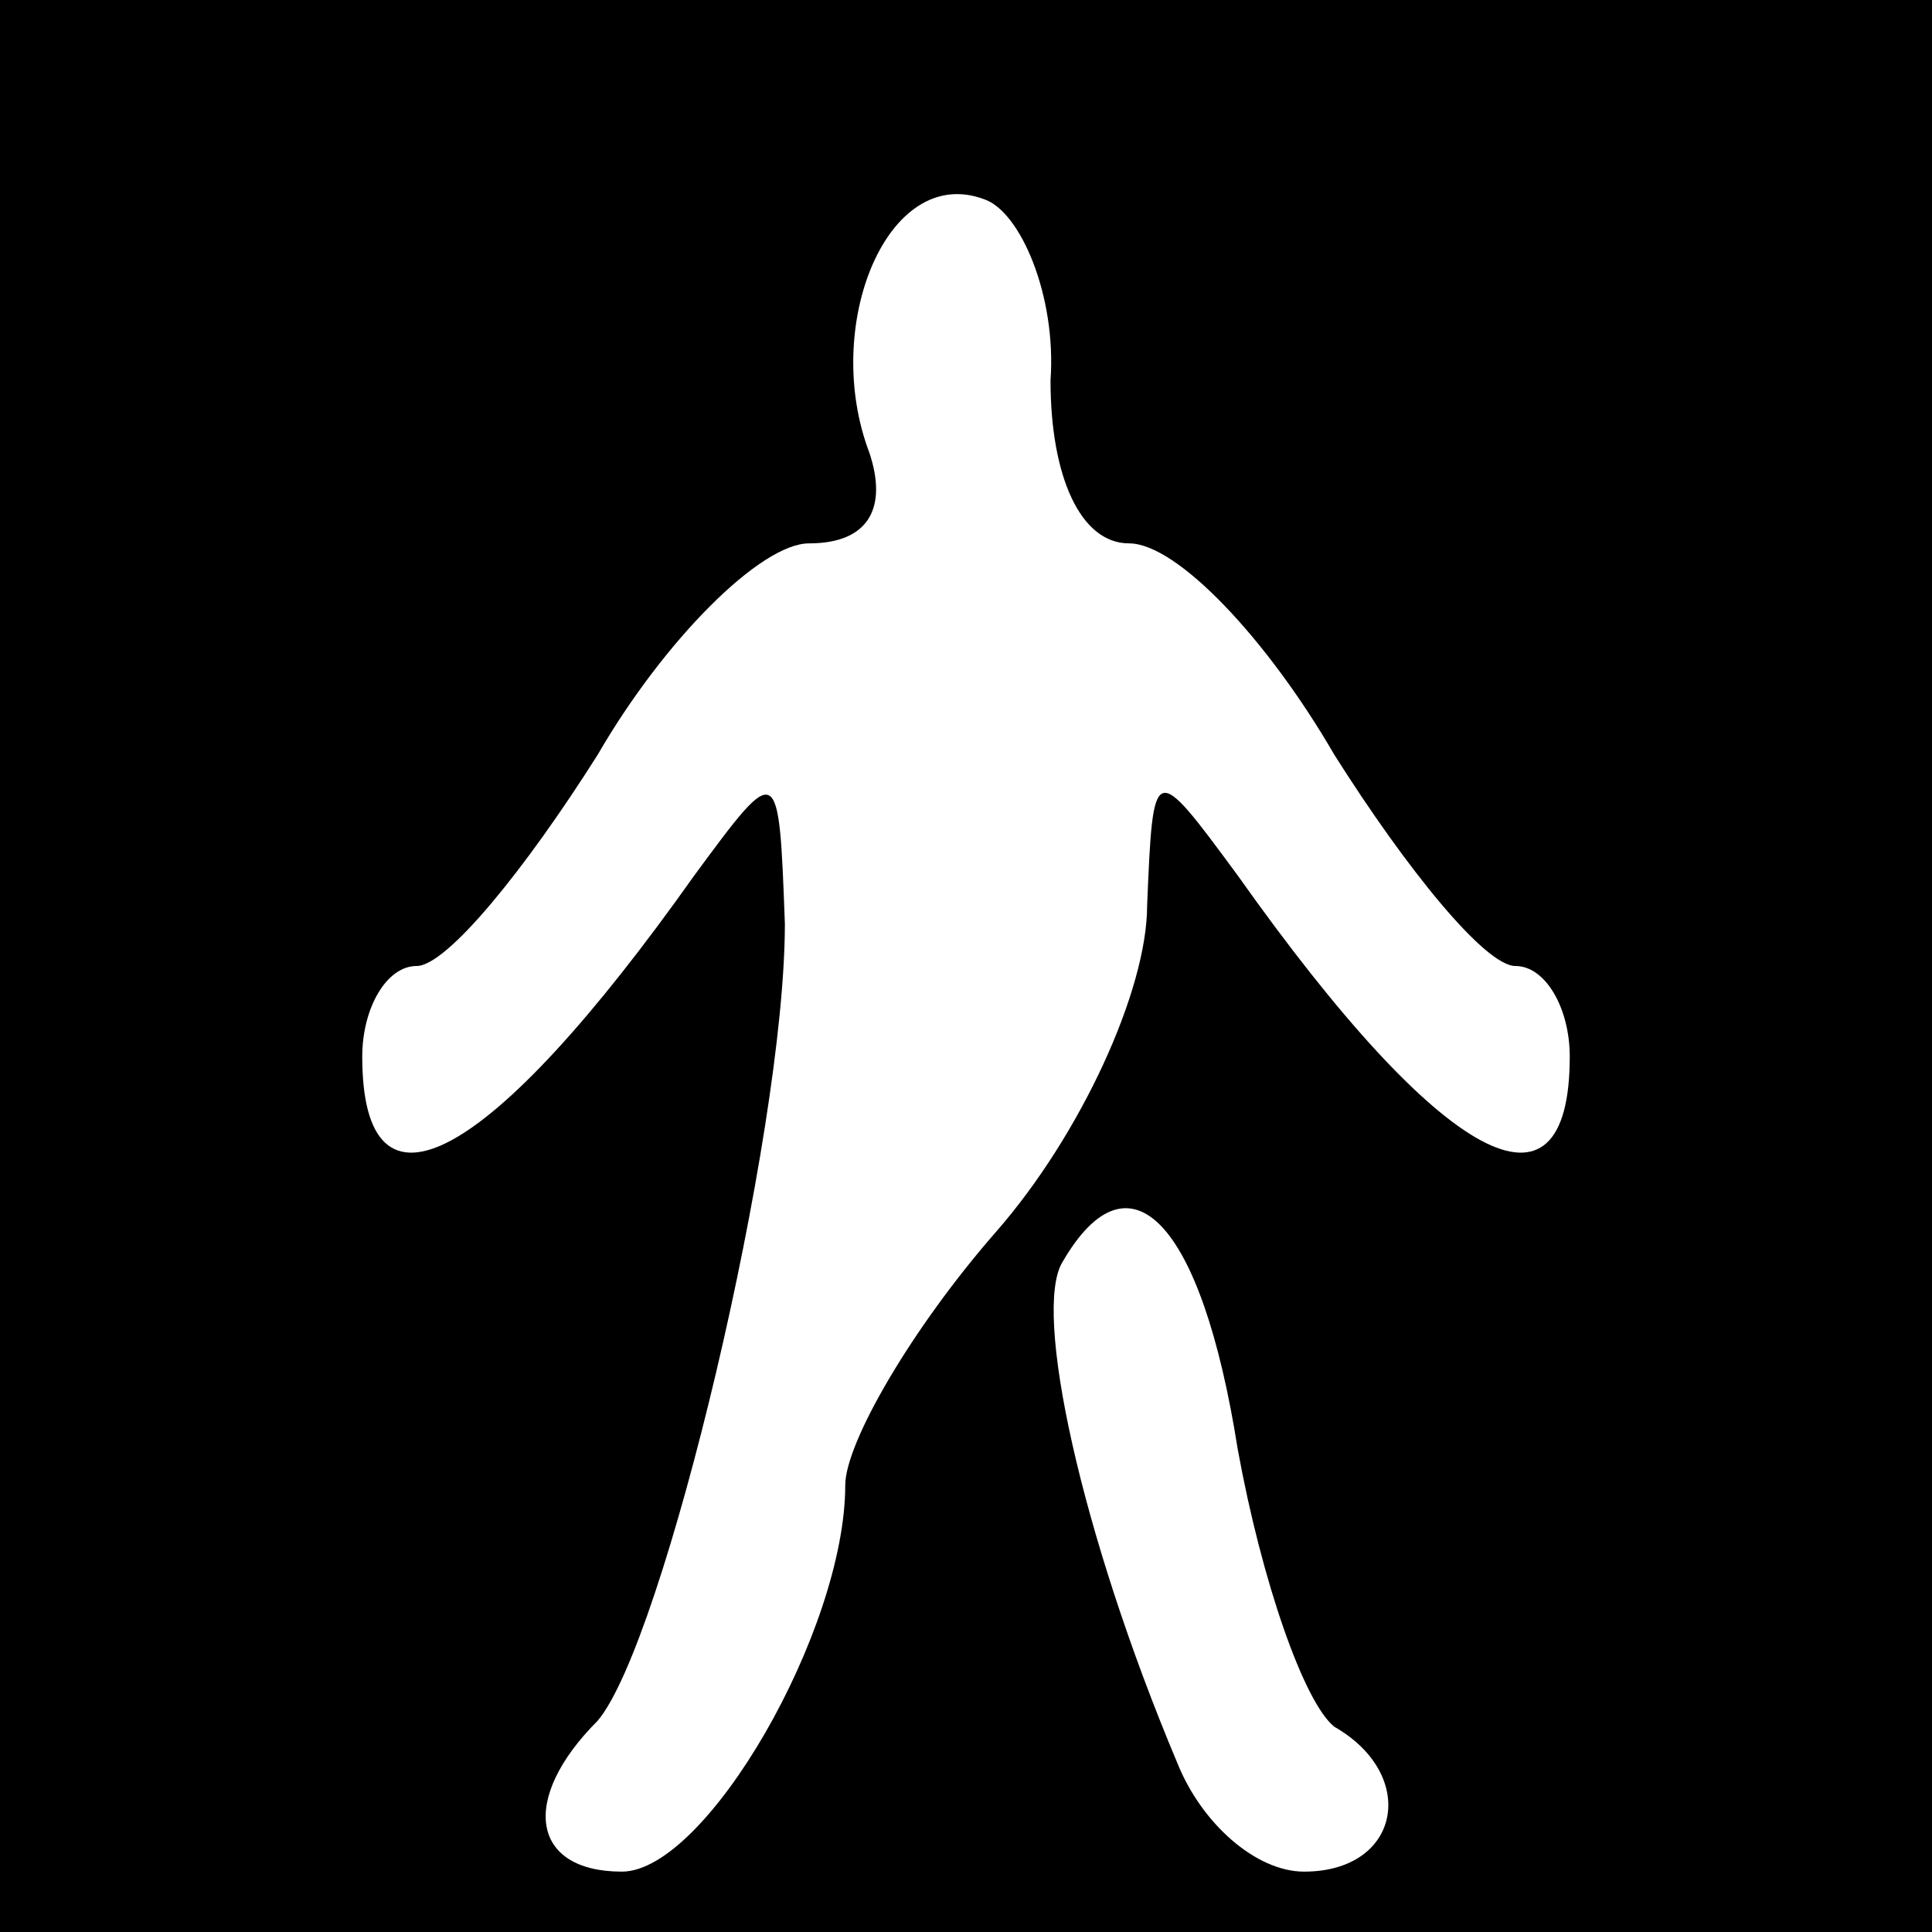 <?xml version="1.0" standalone="no"?>
<!DOCTYPE svg PUBLIC "-//W3C//DTD SVG 20010904//EN"
 "http://www.w3.org/TR/2001/REC-SVG-20010904/DTD/svg10.dtd">
<svg version="1.0" xmlns="http://www.w3.org/2000/svg"
 width="32pt" height="32pt" viewBox="0 0 32 32"
 preserveAspectRatio="xMidYMid meet">
<rect x="0" y="0" width="32" height="32" fill="#808080" stroke="none"/>
<g transform="translate(0,32) scale(0.1,-0.1)"
fill="#000000" stroke="none">
<path fill="#000000" stroke="none" d="M0 160 l0 -160 160 0 160 0 0 160 0
160 -160 0 -160 0 0 -160z"/>
<path fill="#ffffff" stroke="none" d="M174 257 c0 -16 5 -27 13 -27 8 0 23
-16 34 -35 12 -19 25 -35 30 -35 5 0 9 -7 9 -15 0 -29 -21 -18 -55 30 -14 19
-14 19 -15 -5 0 -14 -11 -38 -25 -54 -14 -16 -25 -35 -25 -42 0 -24 -23 -64
-37 -64 -15 0 -17 12 -4 25 11 13 31 97 31 132 -1 27 -1 27 -15 8 -34 -48 -55
-59 -55 -30 0 8 4 15 9 15 5 0 18 16 30 35 11 19 27 35 35 35 10 0 13 6 10 15
-8 21 3 48 19 42 6 -2 12 -16 11 -30z"/>
<path fill="#ffffff" stroke="none" d="M205 80 c4 -22 11 -42 16 -46 14 -8 11
-24 -5 -24 -8 0 -17 8 -21 18 -16 38 -24 75 -19 83 11 19 23 7 29 -31z"/>
</g>
</svg>
